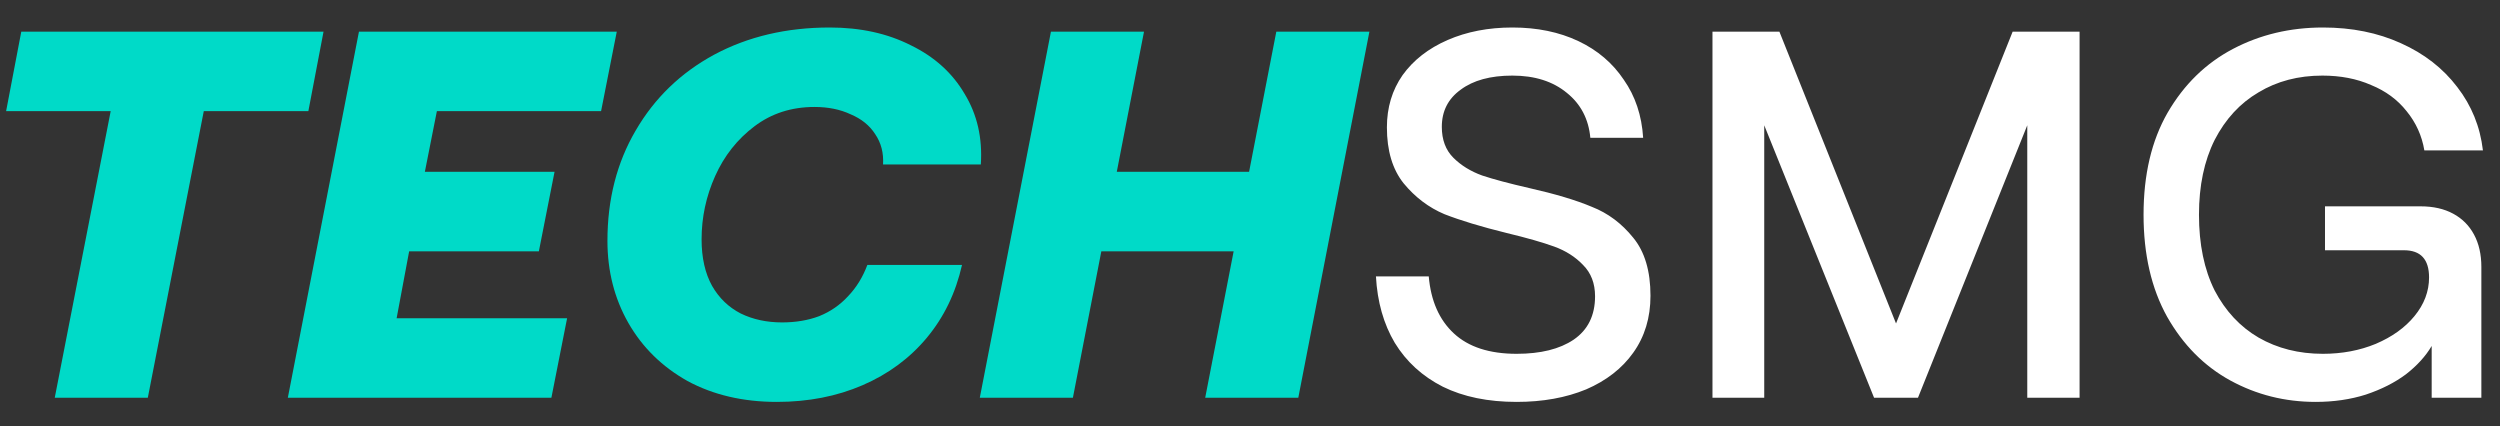 <svg width="88" height="15" viewBox="0 0 88 15" fill="none" xmlns="http://www.w3.org/2000/svg">
<rect x="0" y="0" width="88" height="15" fill="#333333" stroke="none"/>
<path d="M3.896 3.913H0.215L0.749 1.115H11.388L10.854 3.913H7.173L5.203 14H1.927L3.896 3.913ZM12.635 1.115H21.71L21.158 3.913H15.378L14.955 6.048H19.52L18.968 8.846H14.402L13.961 11.202H19.962L19.409 14H10.132L12.635 1.115ZM27.346 14.147C26.156 14.147 25.107 13.902 24.199 13.411C23.303 12.908 22.61 12.227 22.119 11.368C21.628 10.509 21.382 9.545 21.382 8.478C21.382 7.017 21.714 5.723 22.376 4.594C23.039 3.453 23.959 2.563 25.138 1.925C26.328 1.287 27.684 0.968 29.206 0.968C30.285 0.968 31.237 1.176 32.059 1.593C32.893 1.998 33.525 2.569 33.955 3.305C34.397 4.029 34.587 4.858 34.525 5.79H31.083C31.108 5.385 31.016 5.029 30.807 4.723C30.611 4.416 30.322 4.183 29.942 4.023C29.574 3.851 29.15 3.765 28.672 3.765C27.862 3.765 27.156 3.992 26.555 4.447C25.954 4.901 25.493 5.483 25.174 6.195C24.855 6.907 24.696 7.649 24.696 8.423C24.696 9.073 24.819 9.619 25.064 10.061C25.309 10.49 25.647 10.816 26.076 11.036C26.506 11.245 26.991 11.349 27.53 11.349C28.009 11.349 28.445 11.276 28.837 11.128C29.23 10.969 29.568 10.736 29.85 10.429C30.144 10.122 30.371 9.754 30.531 9.325H33.863C33.642 10.306 33.231 11.159 32.629 11.883C32.028 12.607 31.273 13.165 30.365 13.558C29.457 13.951 28.451 14.147 27.346 14.147ZM44.926 1.115H48.203L45.7 14H42.423L44.926 1.115ZM36.993 1.115H40.269L37.766 14H34.489L36.993 1.115ZM39.036 6.048H44.264L43.712 8.846H38.484L39.036 6.048Z" fill="#00DAC8"/>
<path d="M53.385 14.147C52.378 14.147 51.513 13.969 50.789 13.613C50.065 13.245 49.501 12.73 49.096 12.067C48.703 11.405 48.482 10.625 48.433 9.729H50.292C50.366 10.588 50.66 11.257 51.176 11.736C51.691 12.214 52.427 12.454 53.385 12.454C54.231 12.454 54.9 12.288 55.391 11.957C55.894 11.613 56.146 11.104 56.146 10.429C56.146 9.975 56.005 9.607 55.722 9.325C55.452 9.042 55.115 8.828 54.71 8.68C54.305 8.533 53.746 8.373 53.035 8.202C52.139 7.981 51.409 7.76 50.844 7.539C50.292 7.306 49.813 6.944 49.408 6.453C49.016 5.962 48.819 5.306 48.819 4.483C48.819 3.784 49.004 3.17 49.372 2.643C49.752 2.115 50.28 1.704 50.955 1.409C51.63 1.115 52.391 0.968 53.237 0.968C54.108 0.968 54.882 1.127 55.557 1.446C56.231 1.765 56.765 2.219 57.158 2.808C57.563 3.385 57.79 4.066 57.839 4.851H55.98C55.919 4.189 55.642 3.661 55.152 3.268C54.661 2.864 54.023 2.661 53.237 2.661C52.464 2.661 51.857 2.827 51.415 3.158C50.973 3.477 50.752 3.913 50.752 4.465C50.752 4.919 50.887 5.281 51.157 5.551C51.427 5.821 51.765 6.03 52.17 6.177C52.575 6.312 53.127 6.459 53.826 6.619C54.747 6.827 55.483 7.048 56.035 7.281C56.6 7.502 57.084 7.864 57.489 8.367C57.894 8.858 58.097 9.539 58.097 10.411C58.097 11.184 57.894 11.852 57.489 12.417C57.097 12.969 56.544 13.399 55.833 13.706C55.121 14 54.305 14.147 53.385 14.147ZM60.279 1.115H62.635L66.74 11.386L70.845 1.115H73.201V14H71.36V4.41L67.513 14H65.967L62.101 4.41V14H60.279V1.115ZM81.509 14.147C80.429 14.147 79.429 13.896 78.508 13.393C77.588 12.889 76.845 12.141 76.281 11.147C75.729 10.153 75.453 8.956 75.453 7.557C75.453 6.146 75.735 4.95 76.299 3.968C76.876 2.974 77.643 2.225 78.6 1.722C79.557 1.219 80.613 0.968 81.766 0.968C82.785 0.968 83.699 1.152 84.509 1.52C85.331 1.888 85.994 2.403 86.497 3.066C87 3.716 87.301 4.459 87.399 5.293H85.337C85.251 4.778 85.043 4.318 84.712 3.913C84.392 3.508 83.975 3.201 83.46 2.992C82.957 2.771 82.386 2.661 81.748 2.661C80.901 2.661 80.153 2.857 79.502 3.25C78.852 3.63 78.336 4.189 77.956 4.925C77.588 5.661 77.404 6.539 77.404 7.557C77.404 8.6 77.588 9.49 77.956 10.226C78.336 10.95 78.852 11.503 79.502 11.883C80.165 12.264 80.92 12.454 81.766 12.454C82.441 12.454 83.061 12.337 83.626 12.104C84.202 11.859 84.656 11.533 84.988 11.128C85.331 10.711 85.503 10.257 85.503 9.766C85.503 9.447 85.429 9.208 85.282 9.048C85.135 8.889 84.914 8.809 84.62 8.809H81.84V7.263H85.209C85.65 7.263 86.031 7.349 86.35 7.521C86.669 7.692 86.914 7.938 87.086 8.257C87.258 8.576 87.344 8.956 87.344 9.398V14H85.595V12.178C85.386 12.534 85.086 12.865 84.693 13.172C84.3 13.466 83.828 13.706 83.276 13.89C82.736 14.061 82.147 14.147 81.509 14.147Z" fill="white"/>
</svg>
